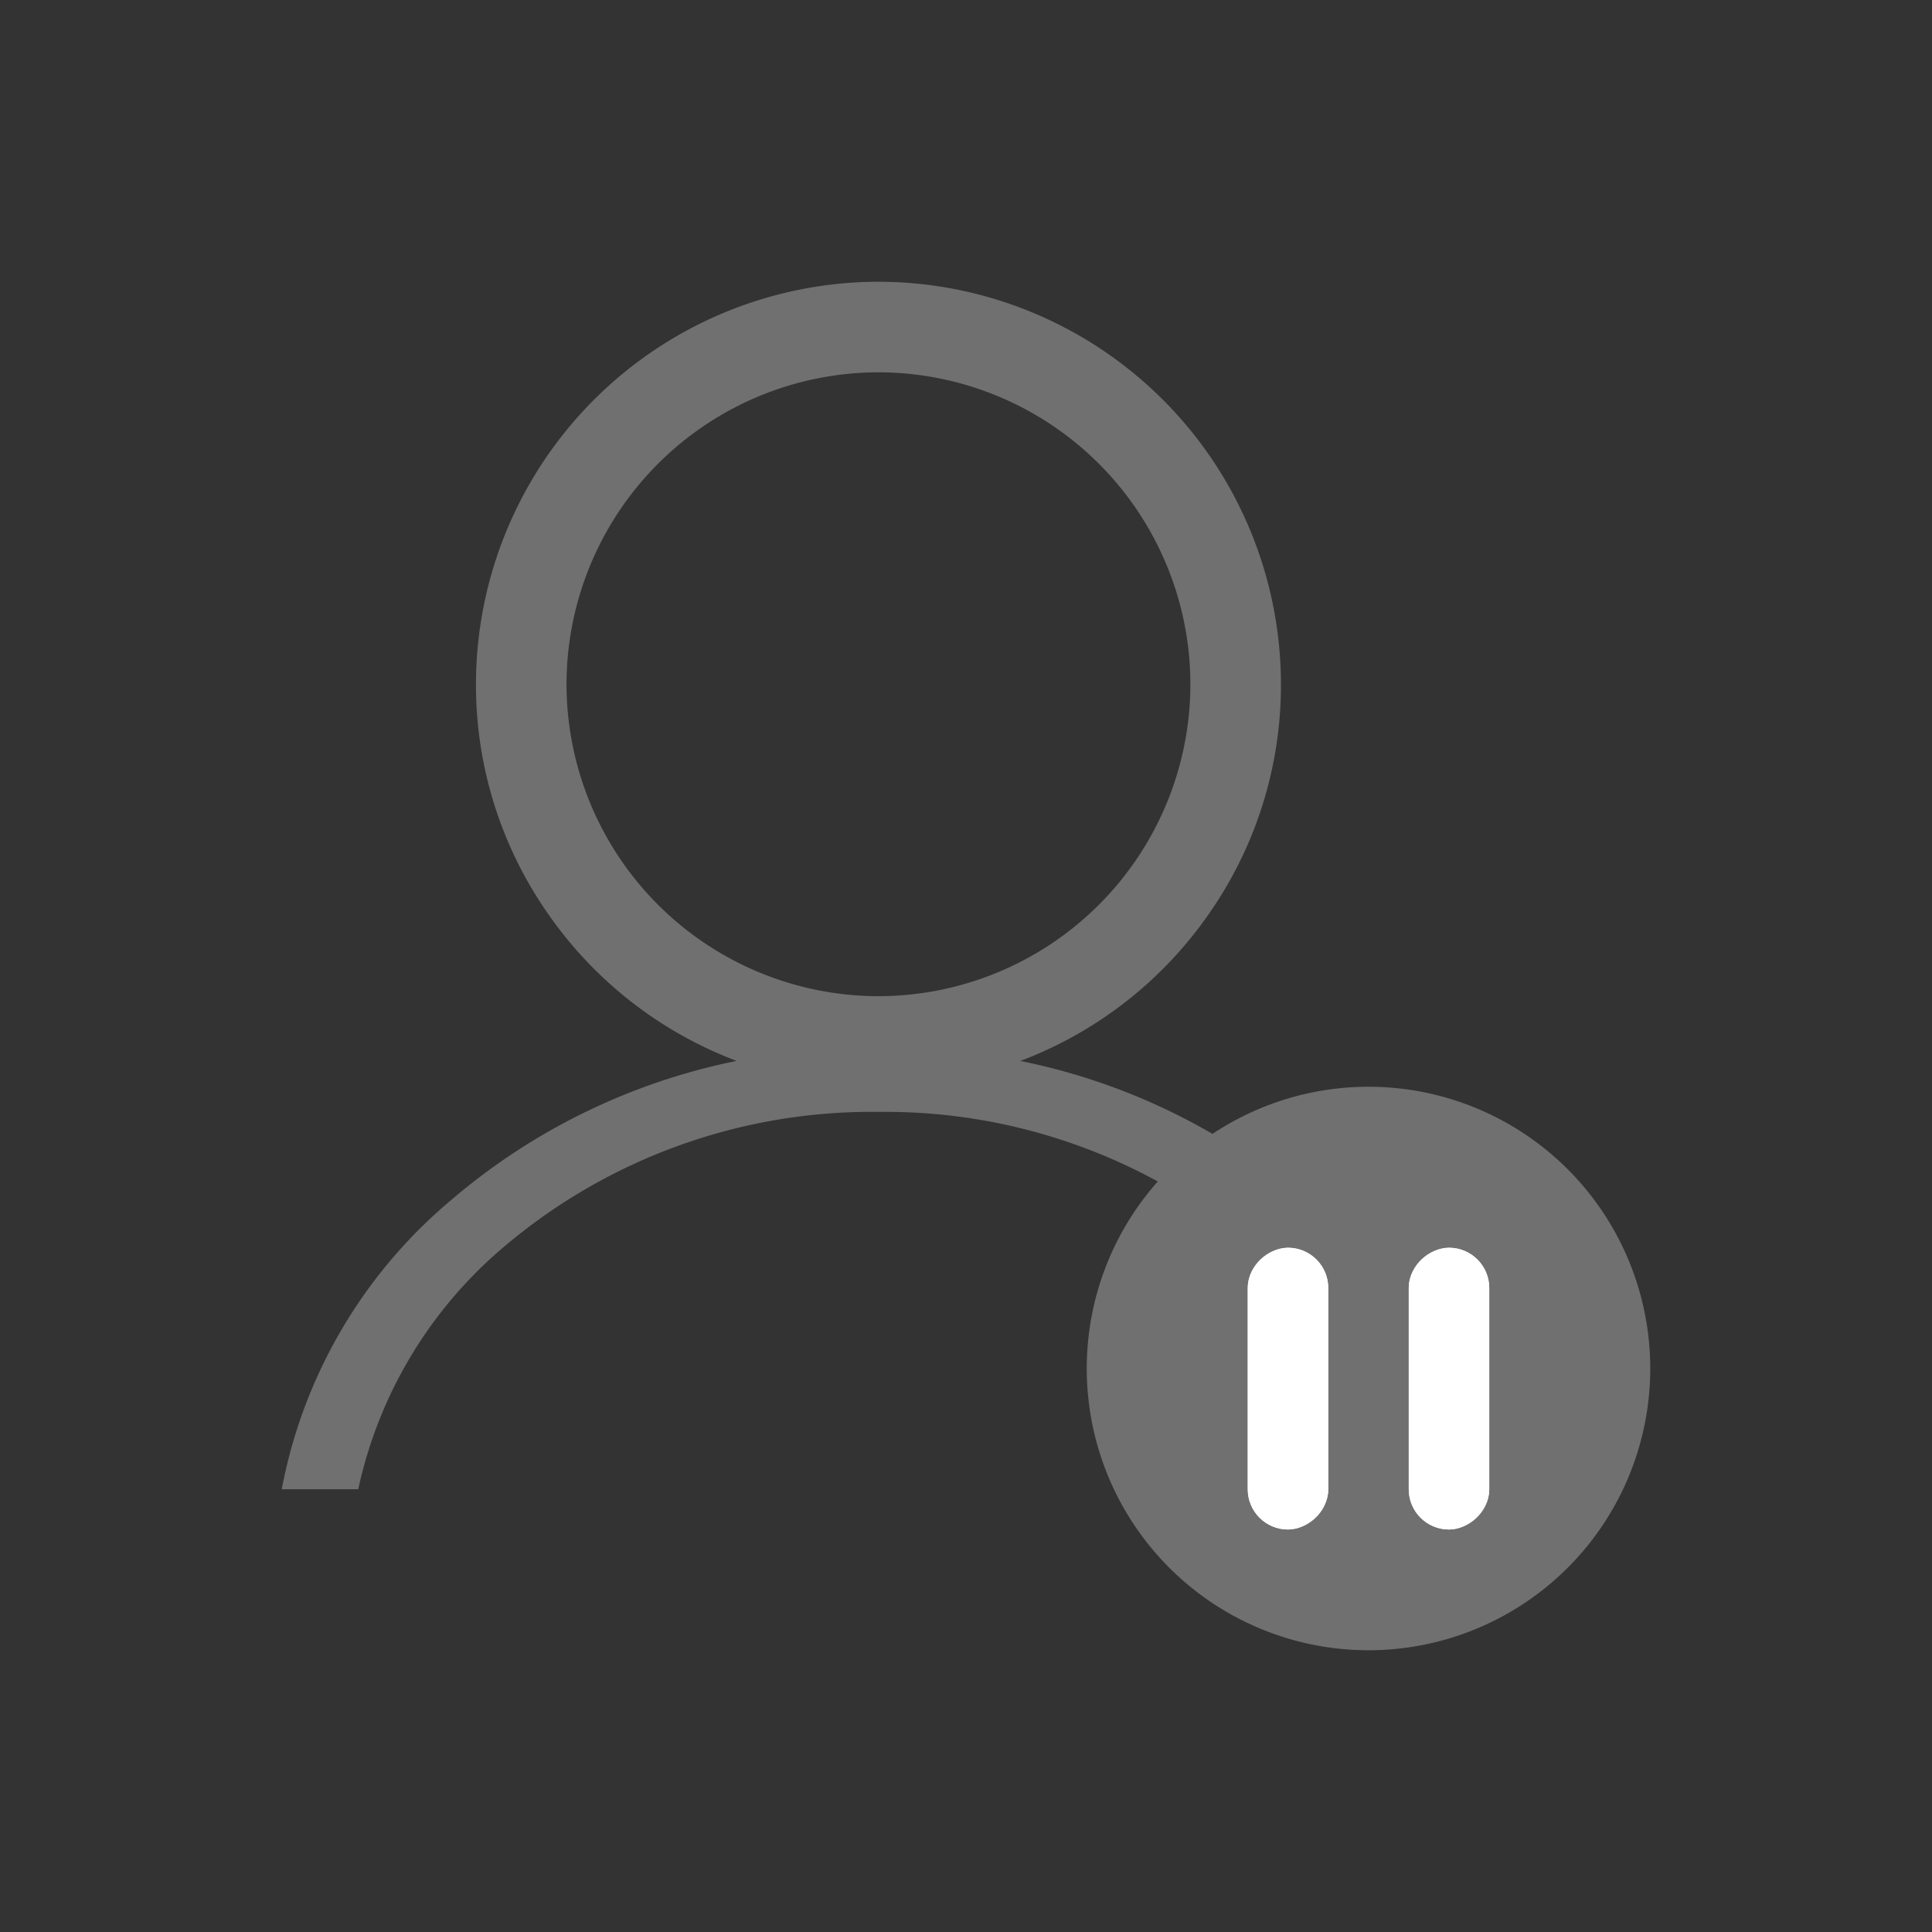 <svg id="Icon-pause" xmlns="http://www.w3.org/2000/svg" width="48" height="48" viewBox="0 0 48 48">
  <rect x="0" y="0" width="48" height="48" fill="#333333" stroke="none"/>
  <g id="Component_19" data-name="Component 19">
    <rect id="Rectangle_118" data-name="Rectangle 118" width="48" height="48" fill="none"/>
  </g>
  <g id="Group_38" data-name="Group 38" transform="translate(-178 -573)">
    <path id="Subtraction_2" data-name="Subtraction 2" d="M-2867.925,30h-1.9a12.366,12.366,0,0,1,4.218-7.193,15.682,15.682,0,0,1,7.083-3.449,10,10,0,0,1-4.655-3.612A9.925,9.925,0,0,1-2865,10a10.011,10.011,0,0,1,10-10,10.011,10.011,0,0,1,10,10,9.926,9.926,0,0,1-1.82,5.747,10,10,0,0,1-4.655,3.612,15.664,15.664,0,0,1,7.081,3.448A12.367,12.367,0,0,1-2840.176,30h-1.9a10.876,10.876,0,0,0-3.643-6.043A14.119,14.119,0,0,0-2855,20.625a14.119,14.119,0,0,0-9.281,3.332A10.877,10.877,0,0,0-2867.924,30ZM-2855,2.25a7.759,7.759,0,0,0-7.75,7.75,7.759,7.759,0,0,0,7.75,7.75,7.759,7.759,0,0,0,7.75-7.75A7.759,7.759,0,0,0-2855,2.25Z" transform="translate(3054.825 580)" fill="#707070"/>
    <g id="Group_34" data-name="Group 34" transform="translate(-20 17)">
      <path id="Exclusion_13" data-name="Exclusion 13" d="M7,0A7,7,0,1,1,0,7,7,7,0,0,1,7,0Z" transform="translate(225 583)" fill="#707070"/>
      <g id="Group_32" data-name="Group 32" transform="translate(229.375 586.5)">
        <g id="Rectangle_280" data-name="Rectangle 280" transform="translate(1.625 0.5) rotate(90)" fill="#fff" stroke="#fff" stroke-width="1">
          <rect width="7" height="2" rx="1" stroke="none"/>
          <rect x="0.5" y="0.5" width="6" height="1" rx="0.5" fill="none"/>
        </g>
        <g id="Rectangle_281" data-name="Rectangle 281" transform="translate(5.625 0.5) rotate(90)" fill="#fff" stroke="#fff" stroke-width="1">
          <rect width="7" height="2" rx="1" stroke="none"/>
          <rect x="0.5" y="0.5" width="6" height="1" rx="0.5" fill="none"/>
        </g>
      </g>
    </g>
  </g>
</svg>
